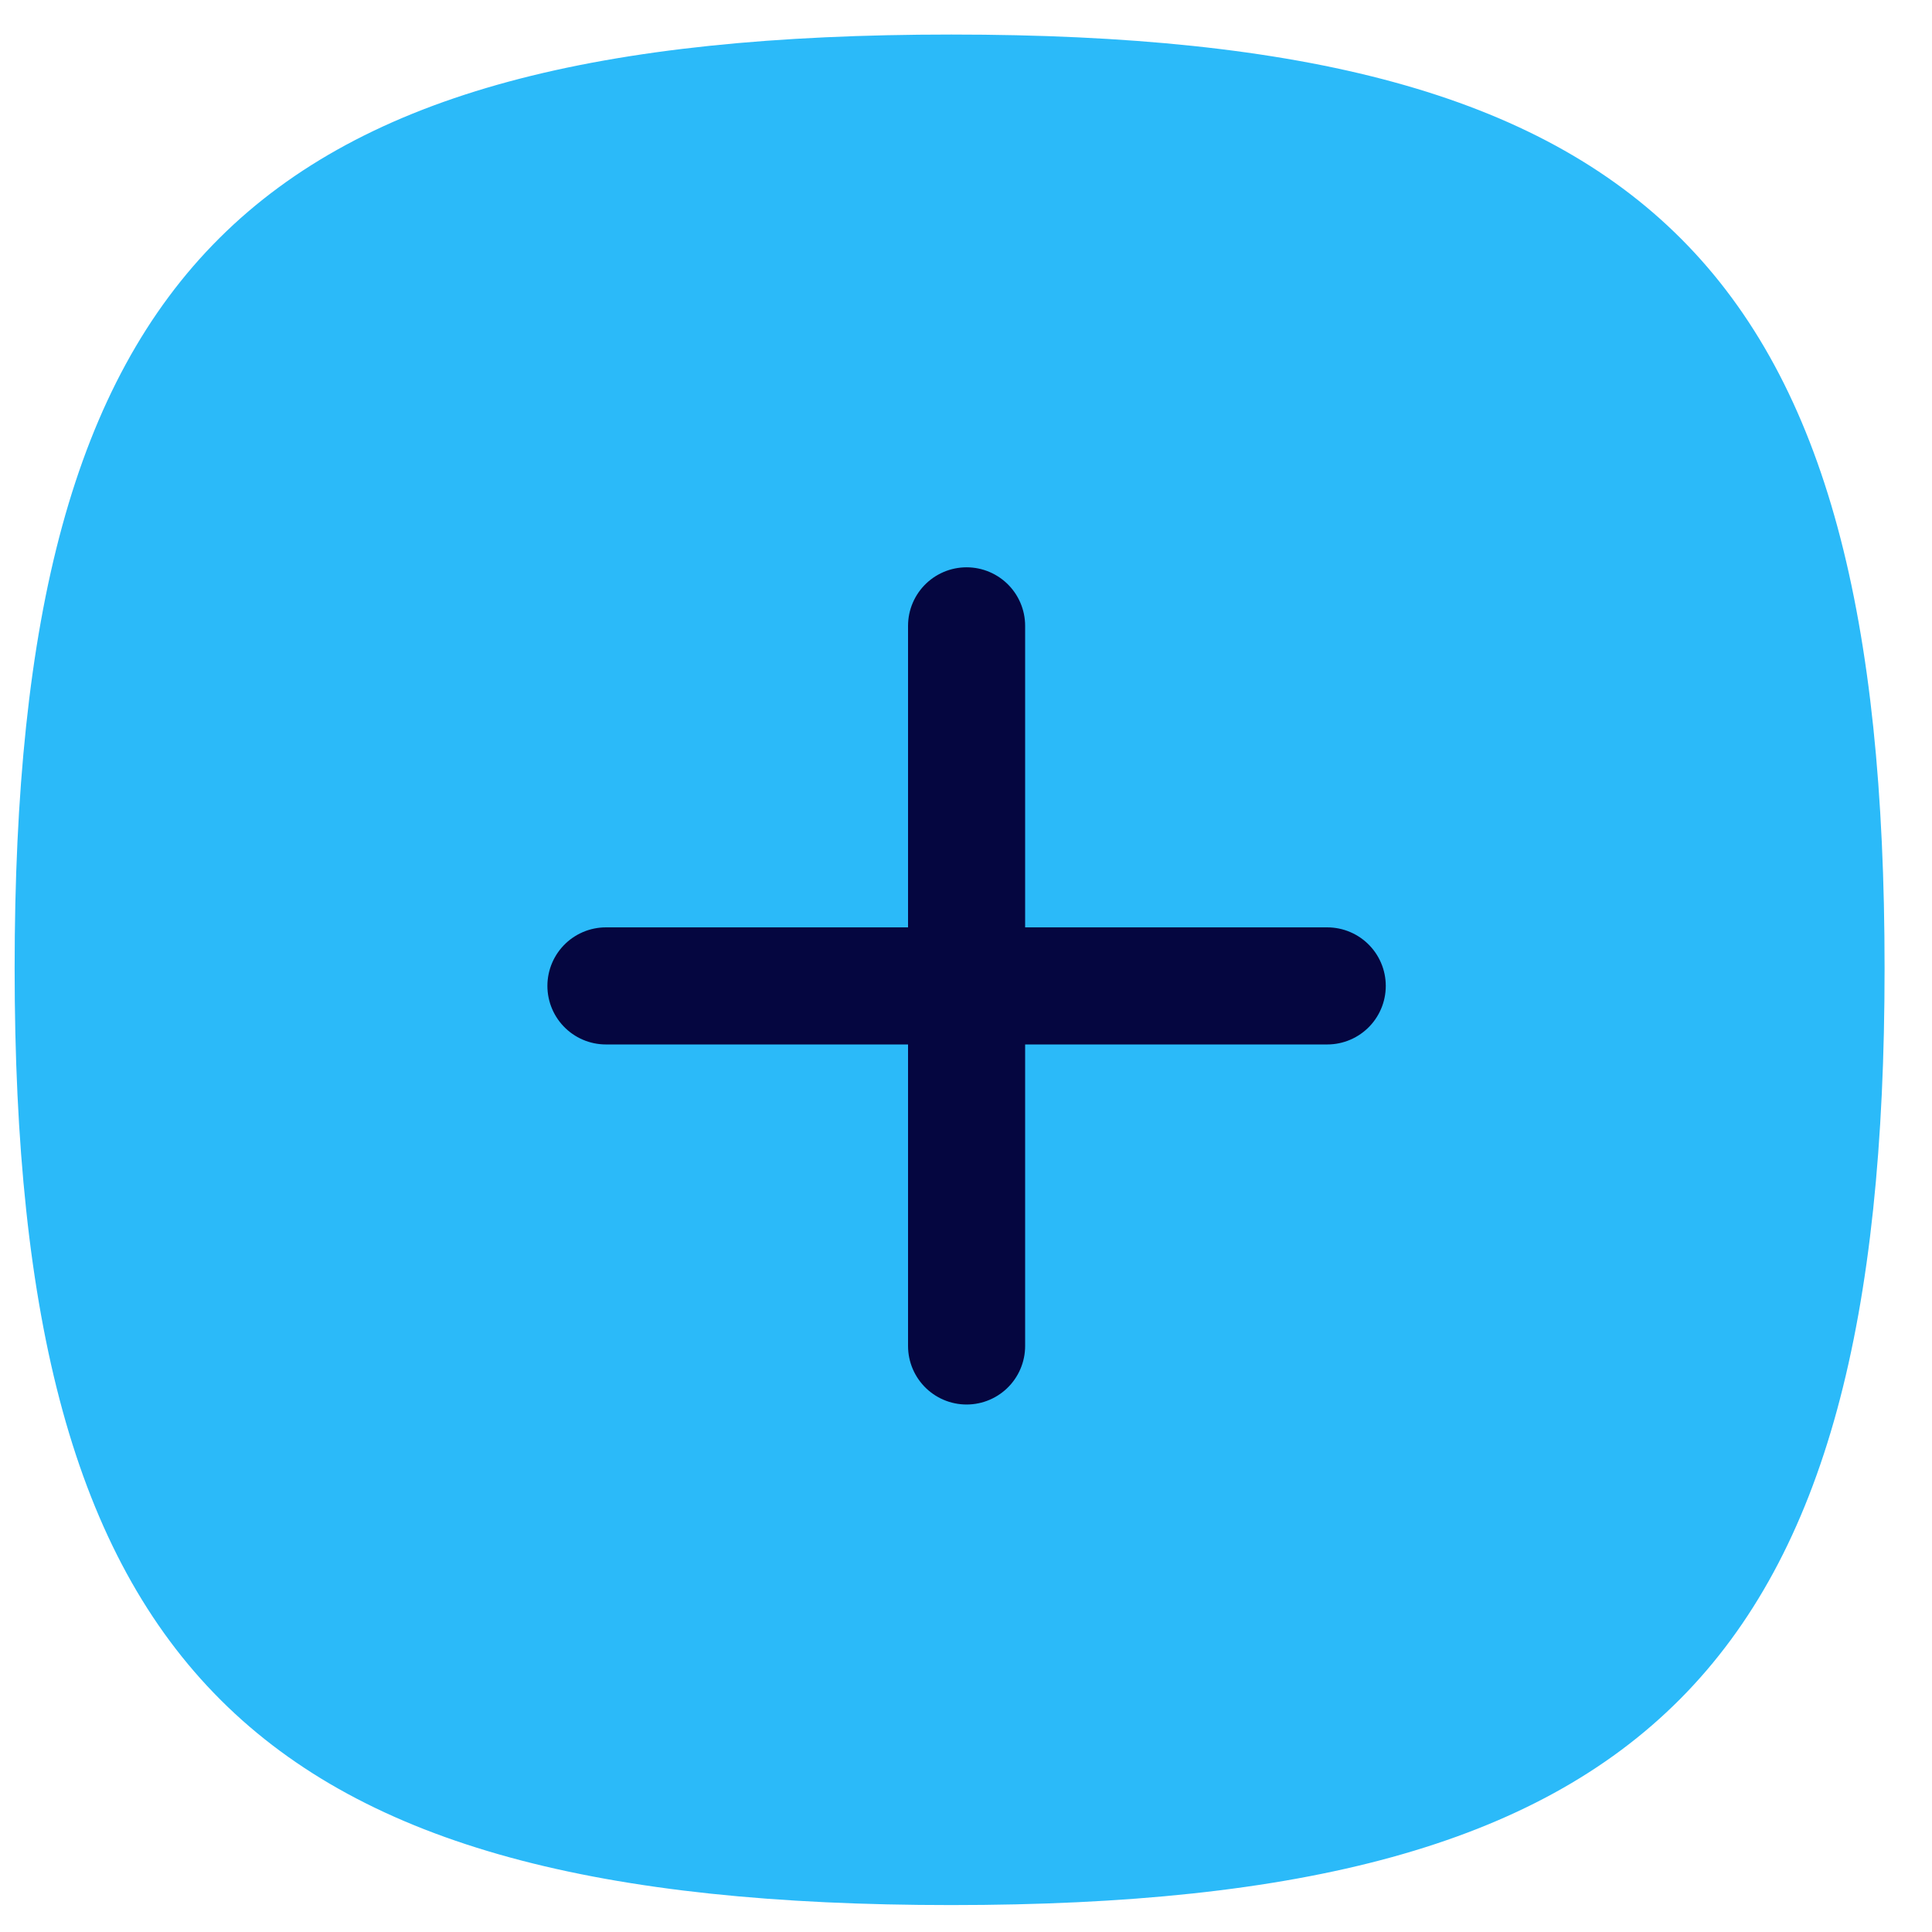 <?xml version="1.0" encoding="UTF-8"?>
<svg width="33px" height="33px" viewBox="0 0 33 33" version="1.1" xmlns="http://www.w3.org/2000/svg"
     xmlns:xlink="http://www.w3.org/1999/xlink">
    <title>Group 2</title>
    <g id="Page-1" stroke="none" stroke-width="1" fill="none" fill-rule="evenodd">
        <g id="24x24-Fill-icon" transform="translate(0.138, -205.988)">
            <g id="Group-2" transform="translate(0.112, 206.578)">
                <path d="M0,15.95 C0,3.95 4,-2.84217094e-14 16,-2.84217094e-14 C28,-2.84217094e-14 31.94,4 31.94,15.95 C31.94,27.9 27.94,31.95 16,31.95 C4.06,31.95 0,27.95 0,15.95"
                      id="Path_134" fill="#2BBAF9"></path>
                <line x1="16.26" y1="10.1" x2="16.26" y2="22.4" id="Line_2" stroke="#050640" stroke-width="2"
                      stroke-linecap="round" stroke-linejoin="round"></line>
                <line x1="22.42" y1="16.25" x2="10.1" y2="16.25" id="Line_3" stroke="#050640" stroke-width="2"
                      stroke-linecap="round" stroke-linejoin="round"></line>
            </g>
        </g>
    </g>
</svg>
